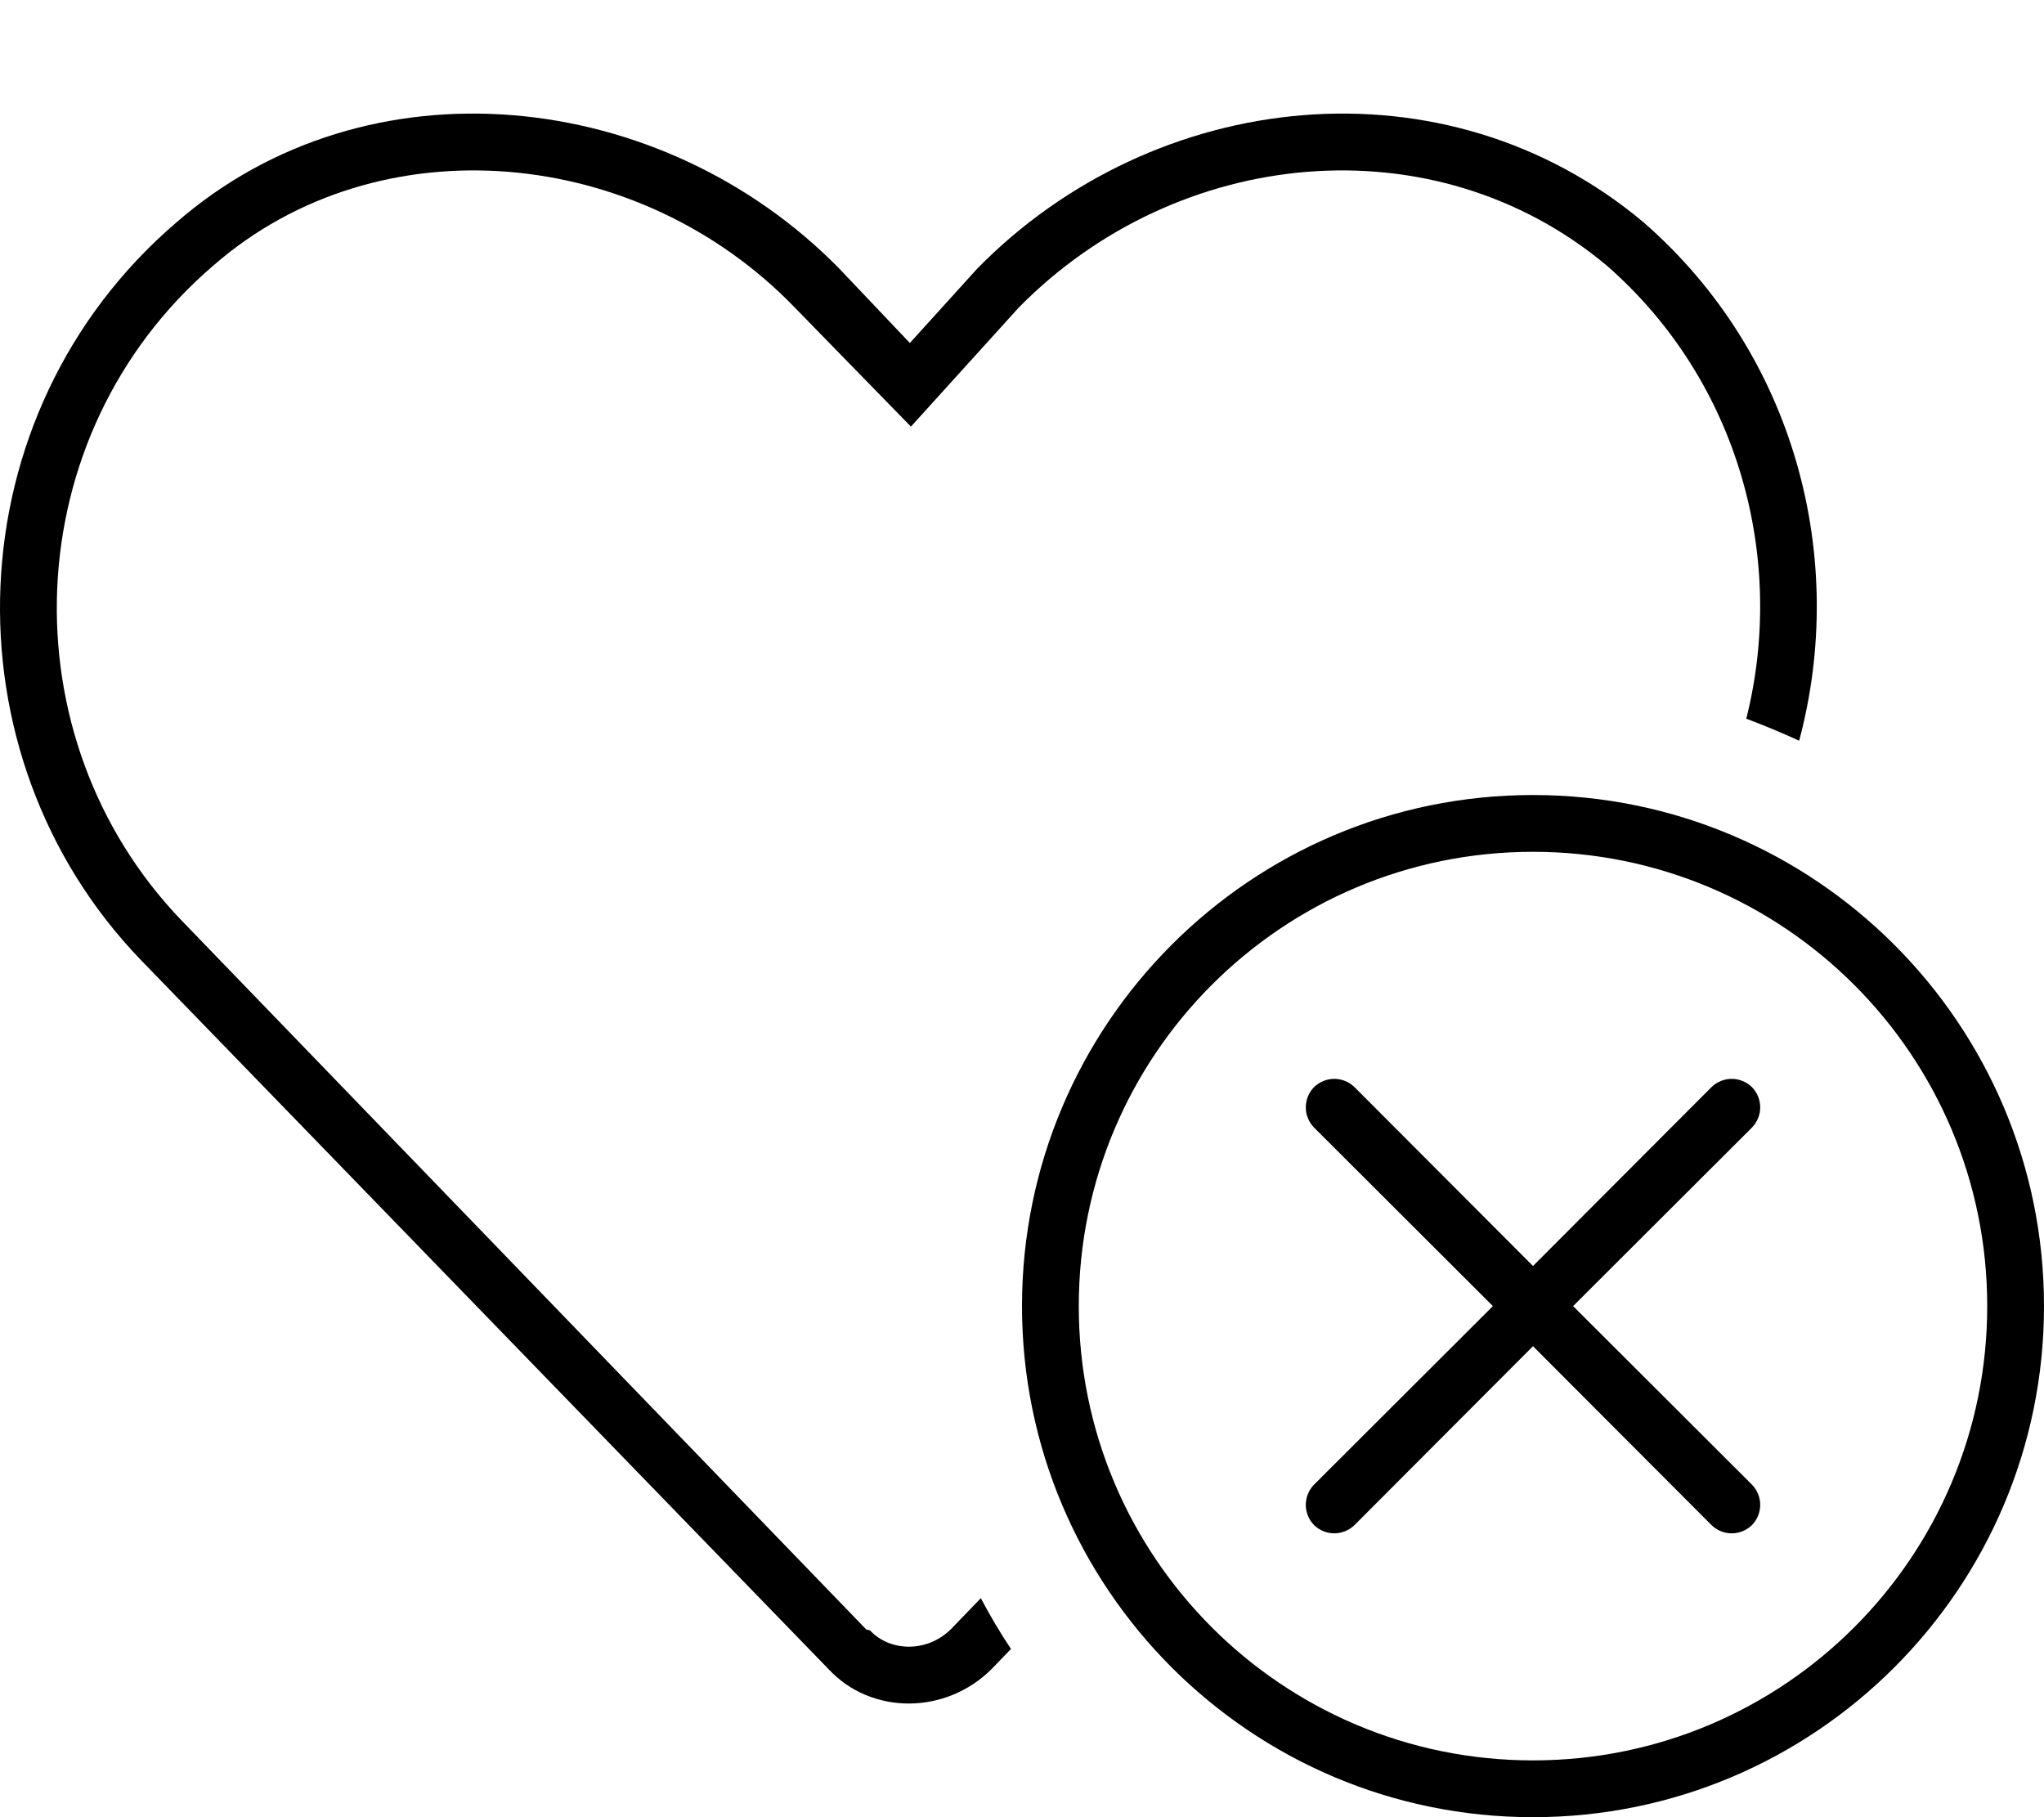 <svg fill="currentColor" xmlns="http://www.w3.org/2000/svg" viewBox="0 0 576 512"><!--! Font Awesome Pro 6.1.1 by @fontawesome - https://fontawesome.com License - https://fontawesome.com/license (Commercial License) Copyright 2022 Fonticons, Inc. --><path d="M287.1 86.64L256.7 120.2L224.1 86.79C180.1 41.06 106.8 34.17 60.2 74.75L60.11 74.83C4.288 122.7 1.603 207.9 51.22 259.4L244.1 459.1L245.2 459.4C250.6 465.2 261 465.9 268 459L276.4 450.3C279 455.2 281.8 460 284.9 464.6L279.4 470.3C266.4 483.2 245.5 483.2 233.5 470.3L39.71 270.5C-16.22 212.5-13.23 116.6 49.7 62.68C103.6 15.73 186.5 24.72 236.5 75.67L256.4 96.64L275.4 75.67C325.4 24.72 407.3 15.73 463.2 62.68C506.1 100.1 520.7 157.6 507 208.7C502.2 206.5 497.2 204.4 492.1 202.5C503.4 157.7 490.2 107.5 452.8 74.84C404.1 34.04 331.8 41.21 287.1 86.64zM443.3 368L493.7 418.3C496.8 421.5 496.8 426.5 493.7 429.7C490.5 432.8 485.5 432.8 482.3 429.7L432 379.3L381.7 429.7C378.5 432.8 373.5 432.8 370.3 429.7C367.2 426.5 367.2 421.5 370.3 418.3L420.7 368L370.3 317.7C367.2 314.5 367.2 309.5 370.3 306.3C373.5 303.2 378.5 303.2 381.7 306.3L432 356.7L482.3 306.3C485.5 303.2 490.5 303.2 493.7 306.3C496.8 309.5 496.8 314.5 493.7 317.7L443.3 368zM576 368C576 447.5 511.5 512 432 512C352.5 512 288 447.5 288 368C288 288.5 352.5 224 432 224C511.5 224 576 288.5 576 368zM432 240C361.3 240 304 297.3 304 368C304 438.7 361.3 496 432 496C502.7 496 560 438.7 560 368C560 297.3 502.7 240 432 240z"/></svg>